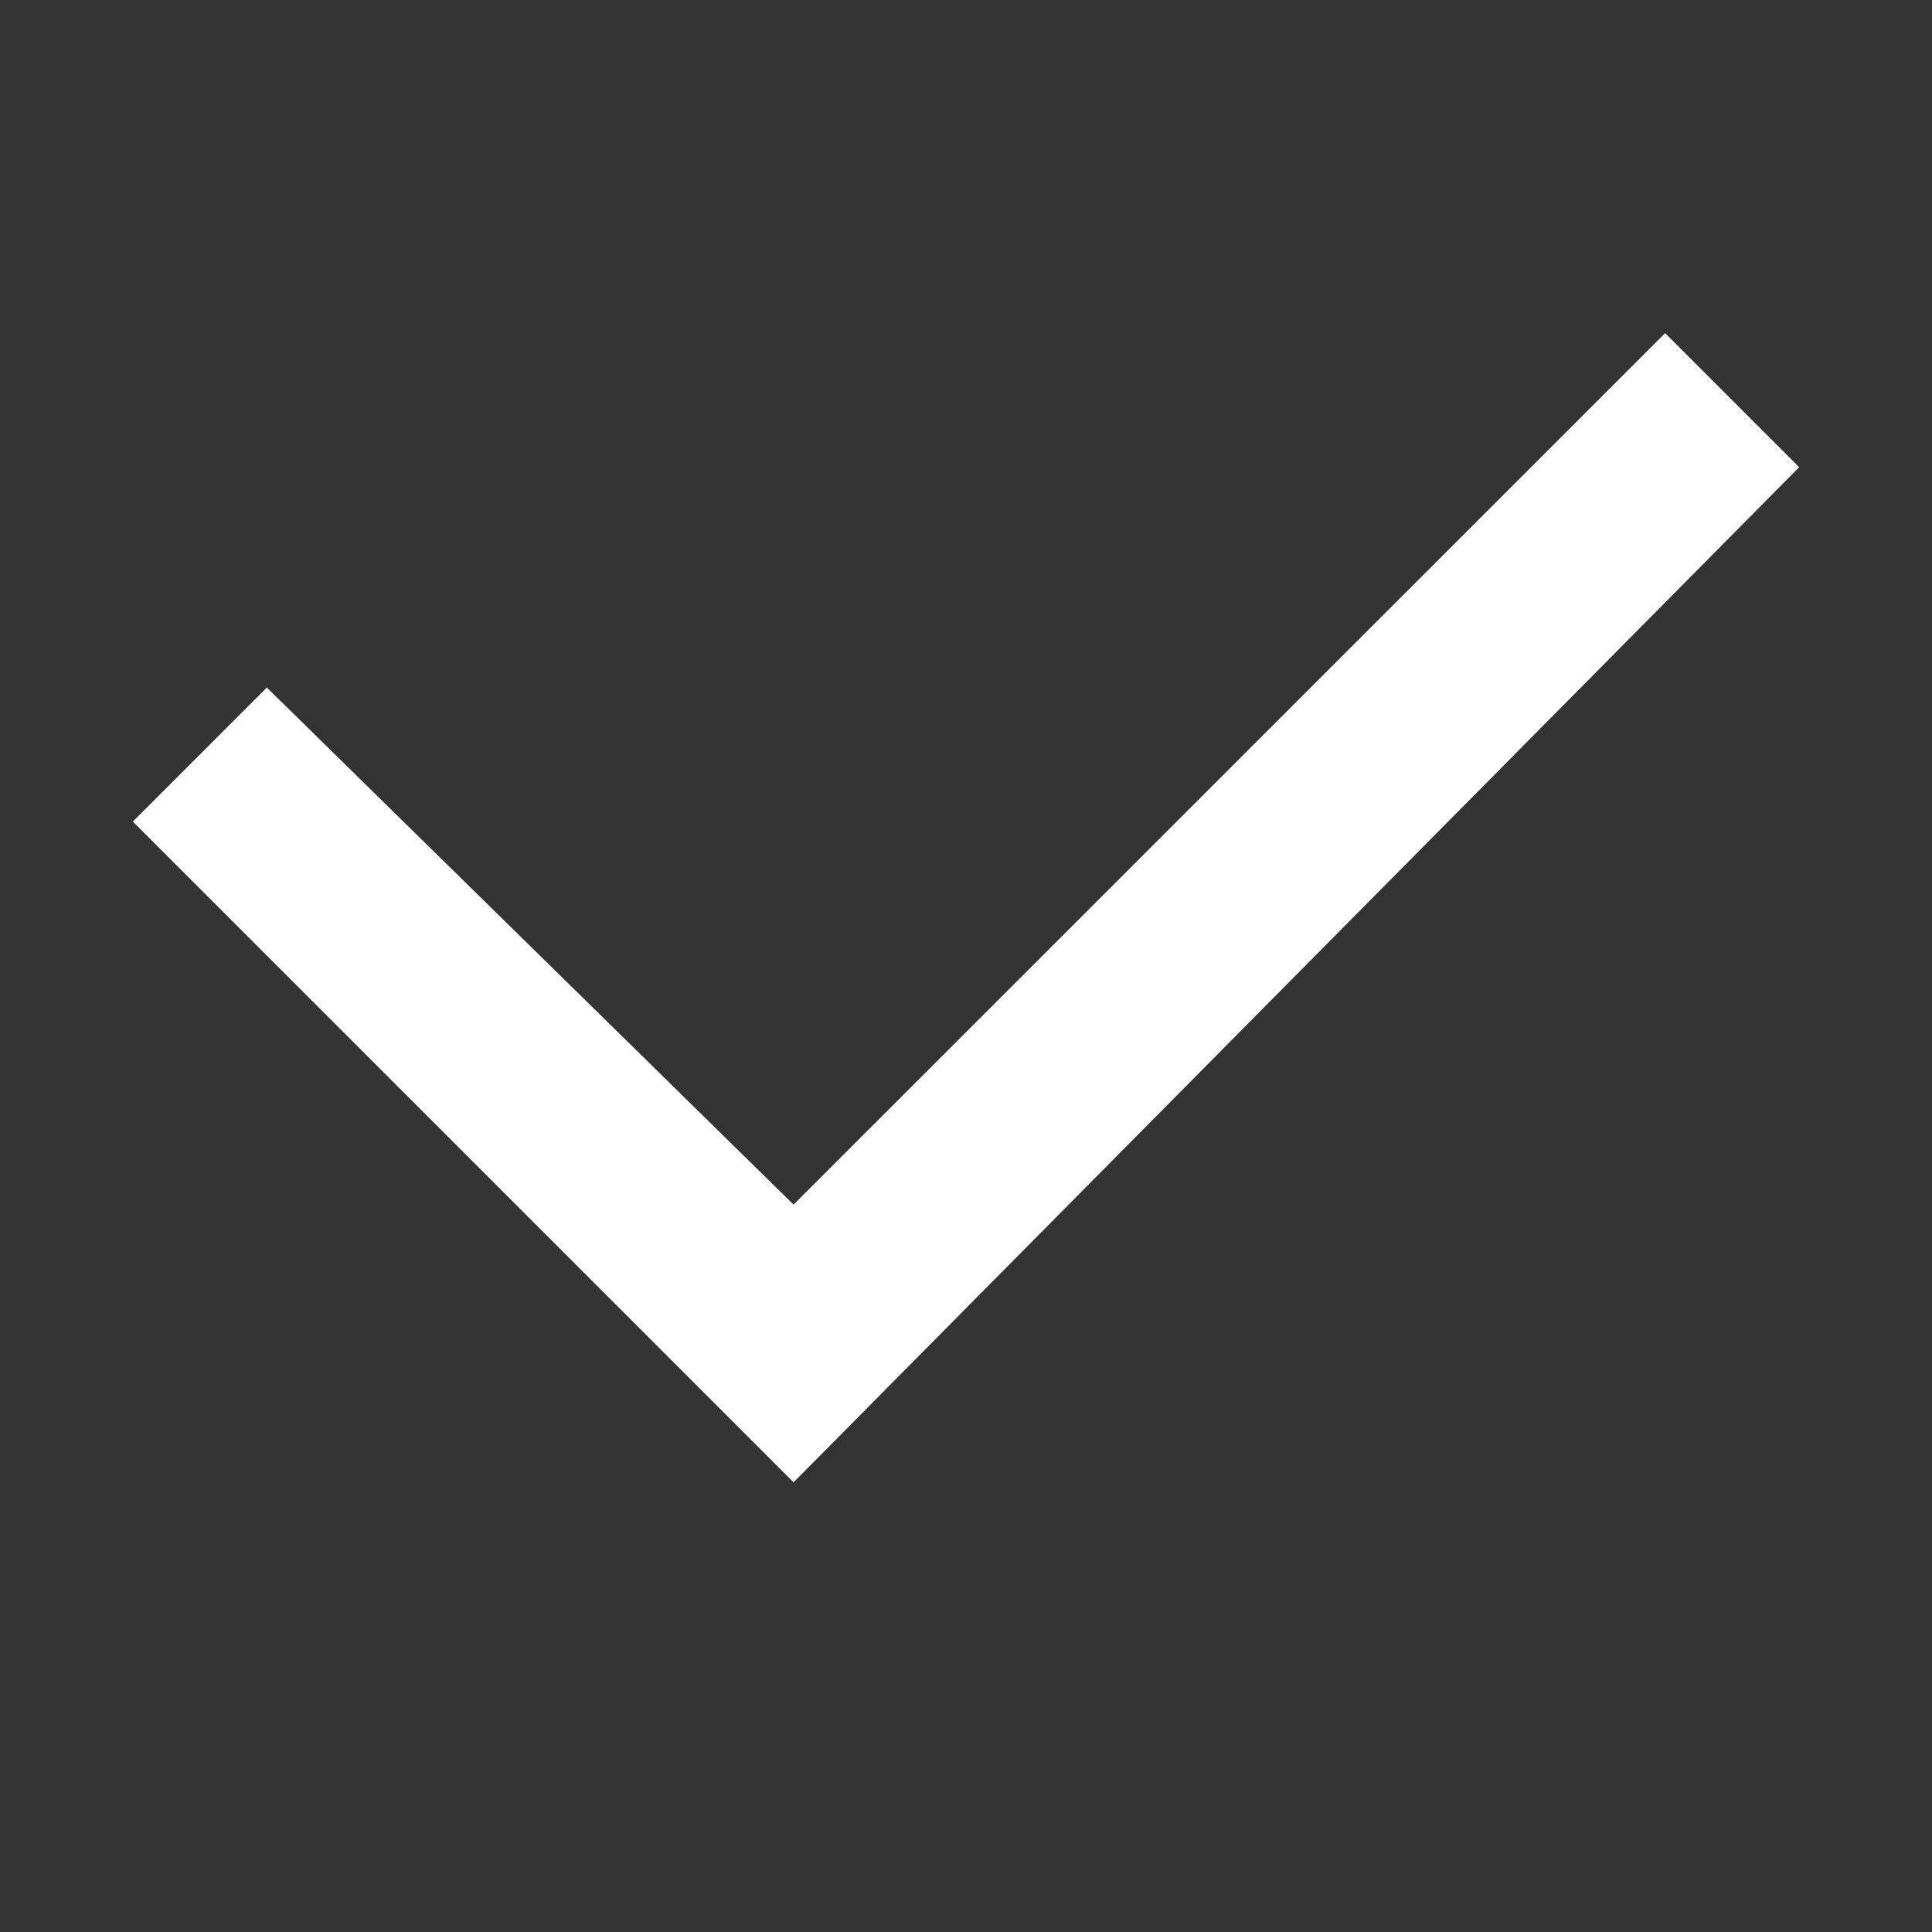 <svg id="Group_422" data-name="Group 422" xmlns="http://www.w3.org/2000/svg" width="16" height="16" viewBox="0 0 16 16">
  <rect x="0" y="0" width="16" height="16" fill="#333333" stroke="none"/>
  <rect id="Rectangle_709" data-name="Rectangle 709" width="16" height="16" transform="translate(0)" fill="none"/>
  <path id="Checkbox" d="M5.472,9.517,0,4.045l1.11-1.11L5.472,7.217,12.69,0,13.8,1.11Z" transform="translate(1.1 2.759)" fill="#fff"/>
</svg>

